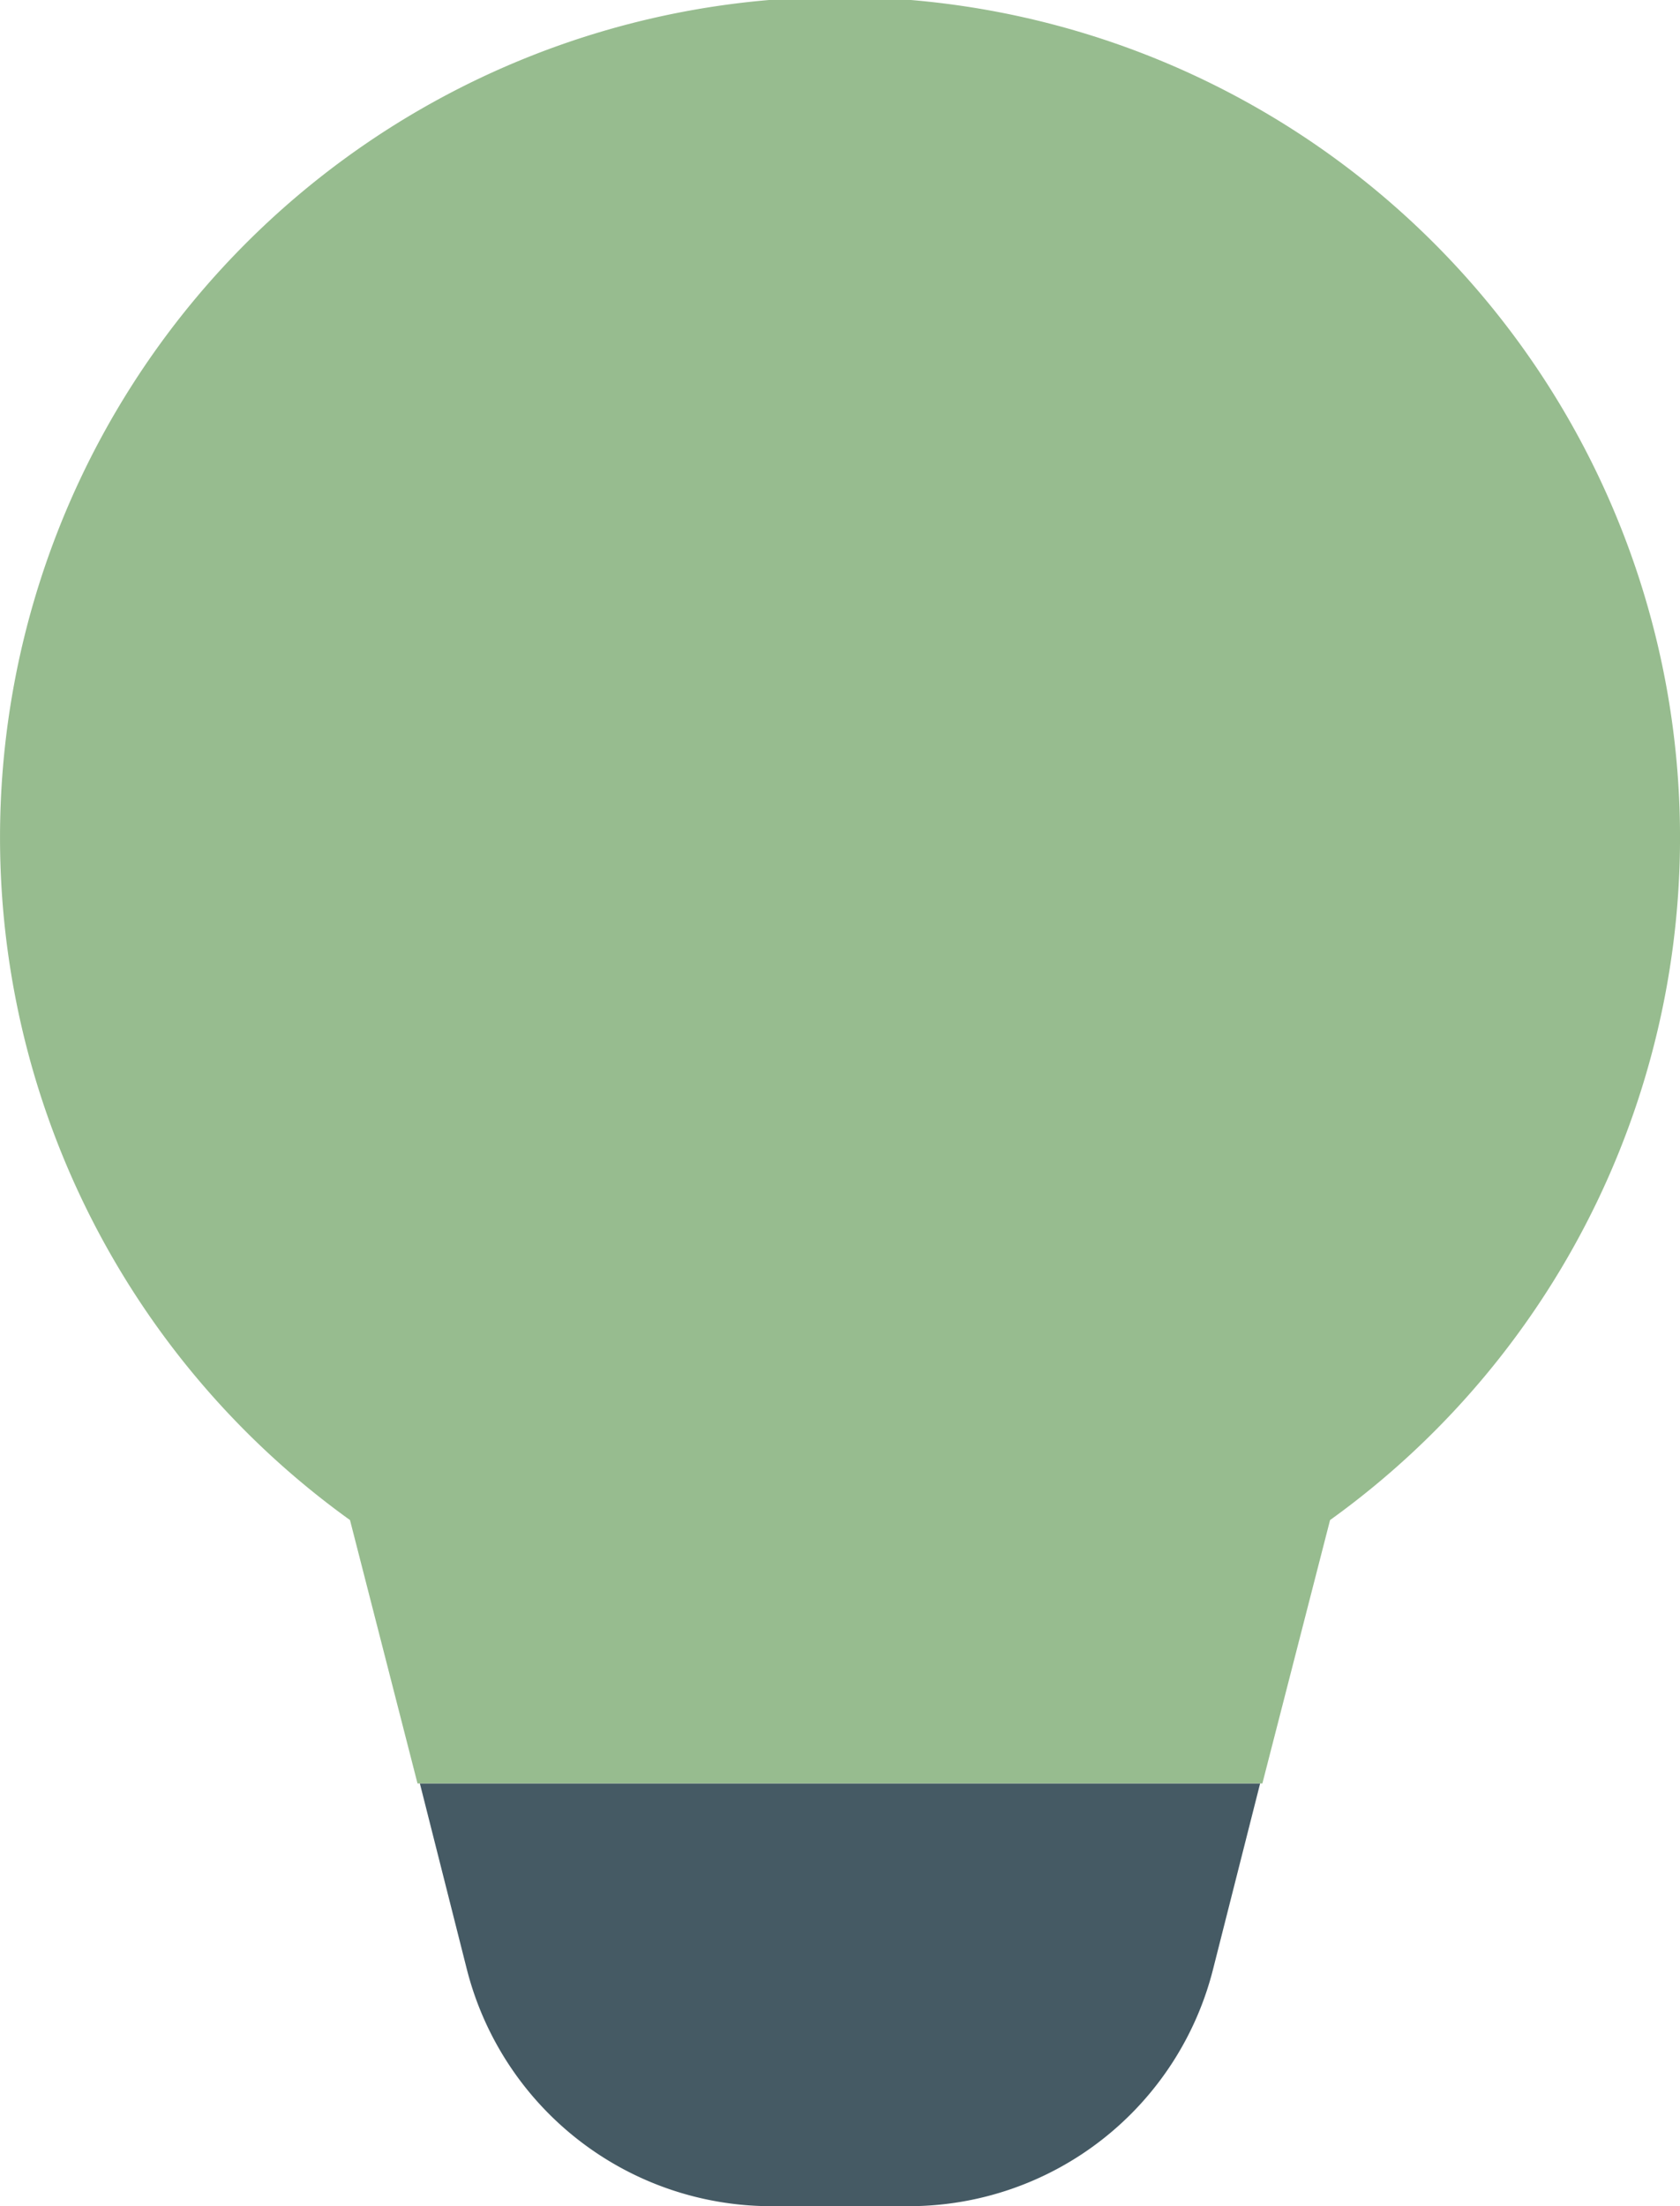 <svg xmlns="http://www.w3.org/2000/svg" width="30.476" height="40" viewBox="0 0 30.476 40">
  <g id="icons8-idea-2" transform="translate(-4 -1)">
    <path id="Path_10971" data-name="Path 10971" d="M28.128,28.56a15.238,15.238,0,1,0-17.779,0l1.225,4.776H26.9Z" fill="#97bc8f"/>
    <path id="Path_10972" data-name="Path 10972" d="M11.329,22Z" transform="translate(6.631 19)" opacity="0.35"/>
    <path id="Path_10973" data-name="Path 10973" d="M22.371,21.341,23.218,18H7.976l.845,3.341a5.7,5.7,0,0,0,5.5,4.322h2.543A5.692,5.692,0,0,0,22.371,21.341Z" transform="translate(3.641 15.337)" fill="#455a64"/>
  </g>
</svg>
